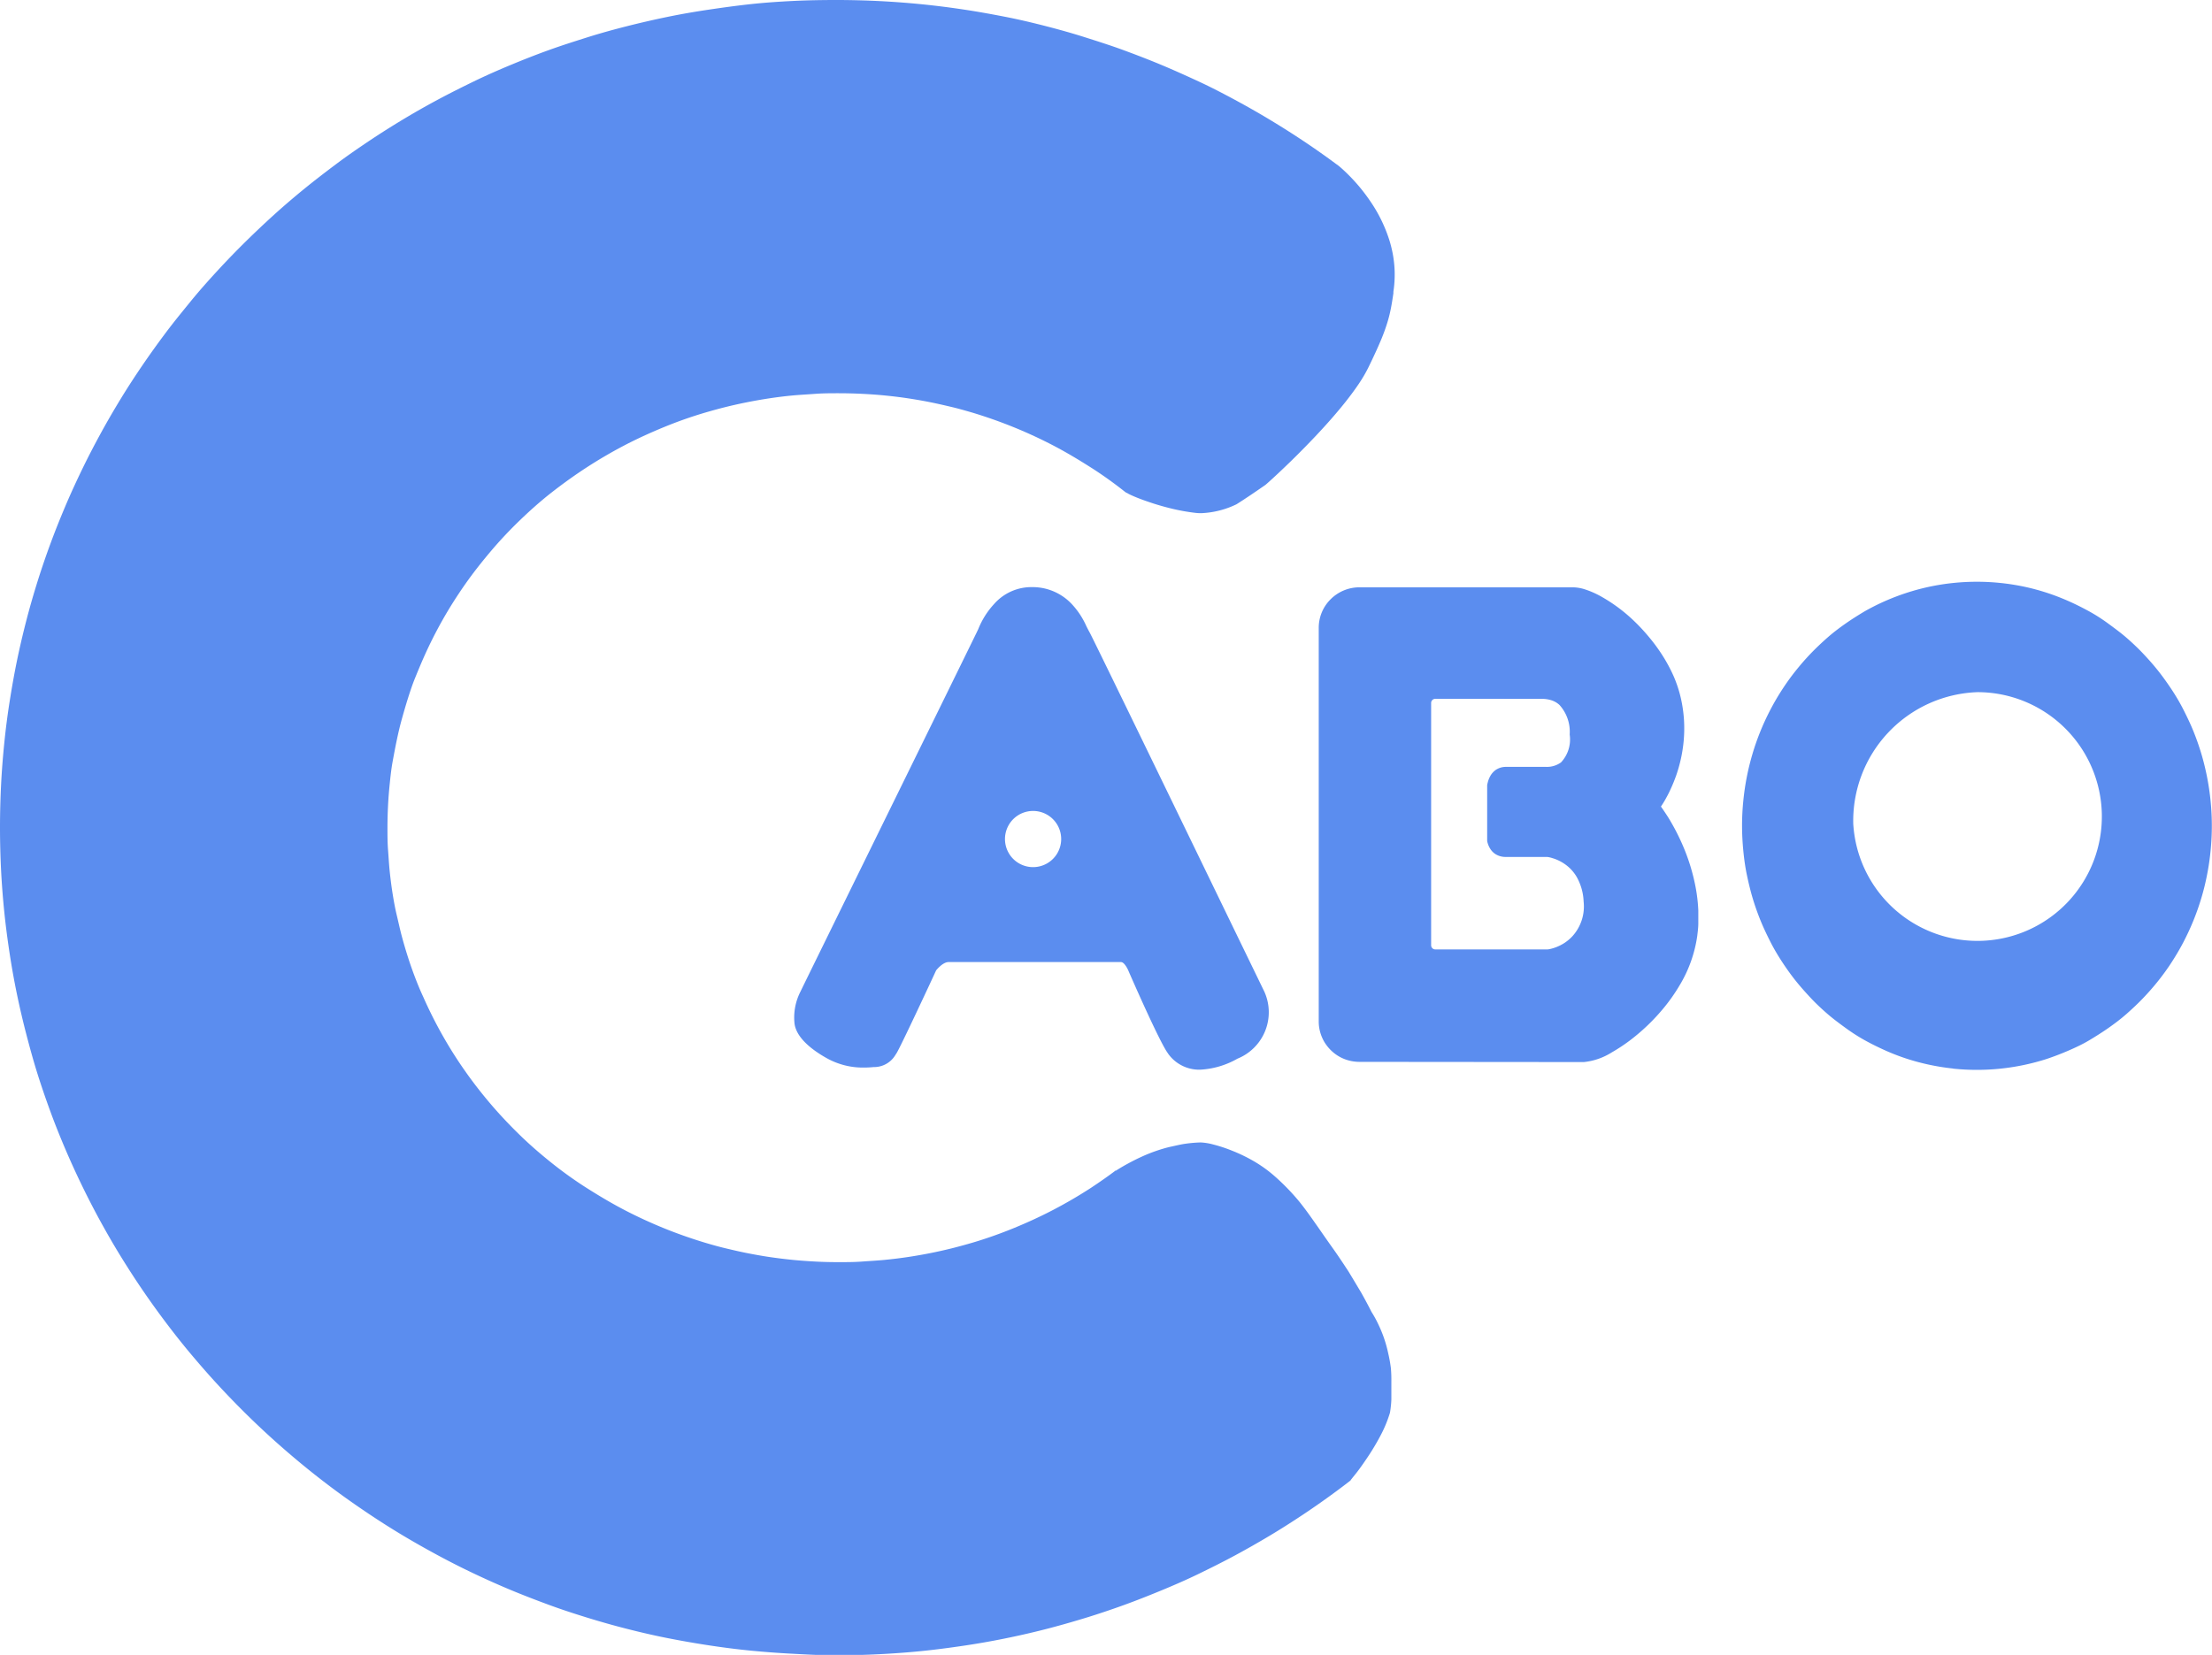 <svg xmlns="http://www.w3.org/2000/svg" width="53.451" height="40" viewBox="0 0 53.451 40">
  <path id="합치기_1" data-name="합치기 1" d="M19.166,39.973c-.341-.017-.687-.043-1.026-.076s-.678-.077-1.012-.128-.666-.109-1-.175-.654-.141-.977-.223-.643-.173-.958-.27-.63-.2-.939-.314-.616-.232-.918-.358-.6-.26-.895-.4-.586-.288-.871-.442-.57-.315-.847-.481-.552-.341-.819-.52-.535-.366-.793-.557-.515-.391-.763-.594-.495-.415-.733-.629-.474-.437-.7-.661-.453-.459-.67-.695-.43-.481-.635-.725-.407-.5-.6-.756-.382-.519-.563-.784-.357-.538-.526-.812-.331-.555-.486-.837-.305-.573-.446-.863-.278-.589-.405-.886-.249-.6-.362-.908-.22-.618-.318-.93S.718,25.315.636,25s-.159-.644-.226-.967-.127-.657-.177-.986-.095-.667-.129-1-.061-.678-.078-1.015S0,20.342,0,20s.009-.688.026-1.029.044-.68.078-1.016.077-.67.129-1,.11-.66.177-.985S.553,15.321.636,15s.174-.636.272-.949.205-.624.318-.93.235-.609.362-.908.264-.595.405-.886.292-.58.446-.862.318-.563.486-.838.345-.546.526-.811.371-.529.563-.785.4-.509.6-.755.418-.49.635-.726.442-.469.67-.694.464-.448.7-.662.484-.426.733-.629.506-.4.763-.593.526-.379.793-.558.544-.354.819-.52.562-.329.847-.482.579-.3.871-.442.594-.275.895-.4.61-.247.918-.358S13.883,1,14.2.9s.638-.188.958-.269.652-.157.977-.224.663-.125,1-.175S17.8.137,18.14.1s.684-.06,1.026-.077S19.86,0,20.206,0s.7.009,1.04.026.687.043,1.027.077.677.077,1.011.127.667.11,1,.175.654.141.977.224S25.9.8,26.214.9s.631.2.94.314.616.232.917.358.6.261.9.4.585.288.871.442.569.315.846.482.552.341.82.52.534.366.792.558l.048.035h0c.011.009.108.088.245.226.085.085.167.175.246.268a4.413,4.413,0,0,1,.273.361,3.551,3.551,0,0,1,.467.962c.029.095.052.19.071.284s.033.2.042.3a2.614,2.614,0,0,1,.008.314,2.687,2.687,0,0,1-.03.327l0,.018,0,.02h0c-.02.135-.038.251-.061.368a3.222,3.222,0,0,1-.092.362,4.5,4.5,0,0,1-.166.445c-.074.174-.167.375-.284.615a3.407,3.407,0,0,1-.234.4c-.088.131-.194.275-.313.426-.208.263-.461.552-.752.859s-.551.563-.725.728c-.215.206-.38.356-.463.427-.277.193-.513.351-.7.469a2.145,2.145,0,0,1-.854.216,1.163,1.163,0,0,1-.127-.006,4.914,4.914,0,0,1-.626-.114c-.173-.043-.349-.094-.524-.155-.3-.1-.49-.194-.491-.2v0L27.2,11.9c-.268-.213-.551-.417-.839-.6s-.592-.366-.9-.527-.629-.31-.953-.442-.663-.252-1-.354c-.17-.05-.344-.1-.517-.141s-.352-.082-.527-.117-.358-.066-.537-.093-.364-.049-.545-.067-.369-.031-.554-.04-.374-.014-.561-.014-.375,0-.562.014-.371.023-.554.04-.365.04-.545.067-.36.058-.536.093-.354.074-.527.117-.347.091-.517.141c-.338.1-.675.22-1,.354s-.644.28-.953.442-.609.338-.9.527-.571.391-.839.6-.528.441-.774.678-.482.488-.7.746-.433.53-.627.808-.38.571-.546.866-.322.606-.459.918c-.069.157-.135.317-.2.477s-.119.324-.171.488-.1.332-.147.5-.086.338-.122.508-.068.345-.1.517-.051.351-.069.526-.033.356-.042.534-.014.36-.014.54,0,.362.014.541.023.356.042.533.041.352.069.526.059.347.1.517.077.341.122.509.094.334.147.5.11.328.171.488.126.319.2.477c.137.311.292.62.459.917a10.208,10.208,0,0,0,.546.866c.194.278.406.55.627.809s.458.509.7.745.506.464.774.678.551.417.839.6.592.365.9.526.63.31.953.442.663.252,1,.354c.17.051.344.1.517.141s.351.083.527.117.357.067.536.093.364.049.545.067.37.031.554.041.375.014.562.014.374,0,.561-.014.371-.023.554-.041.365-.04.545-.067.36-.058.537-.093.354-.074.527-.117.346-.091.517-.141c.338-.1.676-.221,1-.354s.644-.28.953-.442.609-.337.9-.526c.2-.133.407-.275.6-.422v.009c.013-.009.13-.085.3-.177.106-.058.212-.111.315-.158a3.765,3.765,0,0,1,.369-.148c.121-.041.239-.076.349-.1s.2-.045.287-.061a3.213,3.213,0,0,1,.425-.041h.01a1.391,1.391,0,0,1,.292.047,3.536,3.536,0,0,1,.451.147,3.931,3.931,0,0,1,.526.252,3.206,3.206,0,0,1,.513.367,5.4,5.4,0,0,1,.6.619c.161.2.3.4.484.663h0c.089.128.19.274.306.437.134.187.266.386.4.591.1.165.2.333.3.5.16.283.25.468.255.476a2.523,2.523,0,0,1,.152.274,3.248,3.248,0,0,1,.132.31,3.128,3.128,0,0,1,.115.4,3.657,3.657,0,0,1,.067.368,3.269,3.269,0,0,1,.012.33v.007c0,.056,0,.108,0,.15h0c0,.1,0,.186,0,.277a2.542,2.542,0,0,1-.034.319,3.07,3.07,0,0,1-.243.579,5.723,5.723,0,0,1-.317.524c-.108.161-.209.3-.275.381s-.112.14-.117.147l.006,0c-.114.089-.229.176-.344.261-.258.191-.525.379-.792.557s-.544.355-.82.52-.562.328-.846.481-.579.3-.871.442-.595.274-.9.4-.61.247-.917.358-.625.218-.94.314-.638.188-.958.27-.652.157-.977.223-.663.125-1,.175-.674.094-1.011.128-.685.059-1.027.076-.694.026-1.04.026S19.51,39.992,19.166,39.973ZM47.192,25.827a5.494,5.494,0,0,1-1.108-.234c-.176-.057-.351-.124-.521-.2s-.336-.157-.5-.248-.317-.19-.468-.3-.3-.22-.437-.339-.275-.247-.4-.381-.251-.274-.366-.418-.226-.3-.327-.454-.2-.32-.284-.486-.168-.341-.239-.516-.136-.358-.191-.542-.1-.374-.14-.564-.067-.39-.086-.586-.03-.4-.03-.6.01-.4.03-.6.048-.392.086-.585.085-.38.14-.565.119-.365.191-.542.152-.348.239-.515.182-.329.284-.486.211-.309.327-.454.238-.286.366-.419.264-.261.4-.381.287-.234.437-.339.309-.205.468-.3a5.53,5.53,0,0,1,1.562-.592,5.536,5.536,0,0,1,2.289,0,5.457,5.457,0,0,1,.544.146,5.53,5.53,0,0,1,.521.2c.168.074.336.158.5.248s.317.189.468.3.3.22.437.339.274.248.4.381.251.274.366.419.225.3.327.454.2.32.284.486.168.34.239.515.136.359.191.542a6.157,6.157,0,0,1,.226,1.15c.02.2.03.4.03.6s-.01.4-.03.6a5.817,5.817,0,0,1-.086.586,5.737,5.737,0,0,1-.139.564c-.055.184-.119.365-.191.542s-.152.348-.239.516-.183.329-.284.486-.211.308-.327.454-.239.285-.366.418-.264.261-.4.381-.287.234-.437.339-.309.205-.468.3-.329.174-.5.248-.346.141-.521.2a5.524,5.524,0,0,1-2.27.234Zm-2.408-5.891a3.006,3.006,0,1,0,3-3.206A3.111,3.111,0,0,0,44.783,19.937Zm-16.56,5.526c-.2-.257-.954-1.99-.961-2.008s-.091-.2-.175-.2H26.9c-.5,0-1.864,0-2.859,0-.706,0-1.085,0-1.128,0-.143.008-.291.2-.292.2-.091.2-.878,1.889-.96,2.008l-.02.03a.6.6,0,0,1-.532.3c-.082.008-.163.012-.239.012a1.79,1.79,0,0,1-.9-.231c-.329-.185-.732-.482-.772-.842a1.373,1.373,0,0,1,.147-.768c.044-.094,1.121-2.286,2.161-4.406,1-2.035,2.029-4.135,2.093-4.267l.04-.084a1.972,1.972,0,0,1,.382-.606,1.2,1.2,0,0,1,.917-.409,1.3,1.3,0,0,1,.96.409,1.917,1.917,0,0,1,.352.533c.029.057.056.111.082.157.079.139,2.464,5.059,3.61,7.423.353.726.585,1.207.607,1.25A1.21,1.21,0,0,1,29.9,25.59a2.02,2.02,0,0,1-.9.265A.921.921,0,0,1,28.223,25.463Zm-3.866-5.489a.679.679,0,1,0,1.211,0,.679.679,0,0,0-1.211,0Zm8.492,5.693a1,1,0,0,1-.383-.076A.97.97,0,0,1,32.3,25.5a1,1,0,0,1-.266-.265.905.905,0,0,1-.091-.167.966.966,0,0,1-.077-.381v-9.51a.971.971,0,0,1,.077-.382.935.935,0,0,1,.091-.167.972.972,0,0,1,.121-.145.983.983,0,0,1,.146-.12.966.966,0,0,1,.167-.09.979.979,0,0,1,.383-.077h5.161a.993.993,0,0,1,.3.054,2.165,2.165,0,0,1,.355.155,3.9,3.9,0,0,1,.783.571,4.616,4.616,0,0,1,.378.4,4.289,4.289,0,0,1,.337.455,3.823,3.823,0,0,1,.271.5,3.044,3.044,0,0,1,.18.543,3.347,3.347,0,0,1,.077.541,3.4,3.4,0,0,1-.009.5,3.53,3.53,0,0,1-.181.83c-.038.106-.08.212-.127.314-.037.082-.076.161-.119.236a2.122,2.122,0,0,1-.122.2s.072.1.169.251c.058.093.114.192.168.292.067.126.13.257.186.386a4.8,4.8,0,0,1,.311,1,3.987,3.987,0,0,1,.069.584c0,.1,0,.207,0,.308s-.014.212-.027.316a3.18,3.18,0,0,1-.43,1.193,4.248,4.248,0,0,1-.361.517,4.872,4.872,0,0,1-.849.817,4.23,4.23,0,0,1-.422.277,1.562,1.562,0,0,1-.678.235Zm1.832-8.775a.1.1,0,0,0-.1.1v5.857a.1.1,0,0,0,.1.1h2.714a.472.472,0,0,0,.075-.013,1.1,1.1,0,0,0,.149-.048,1.083,1.083,0,0,0,.191-.1A1.045,1.045,0,0,0,38,22.625a1.069,1.069,0,0,0,.267-.832,1.317,1.317,0,0,0-.162-.587.973.973,0,0,0-.3-.325,1.044,1.044,0,0,0-.155-.088.989.989,0,0,0-.133-.05.7.7,0,0,0-.129-.03H36.388a.458.458,0,0,1-.241-.062.411.411,0,0,1-.136-.134.536.536,0,0,1-.061-.134.322.322,0,0,1-.014-.061V18.983a.468.468,0,0,1,.014-.069.6.6,0,0,1,.059-.152.446.446,0,0,1,.137-.154.432.432,0,0,1,.242-.072c.079,0,.162,0,.254,0l.316,0h.031l.228,0,.138,0h.006a.582.582,0,0,0,.359-.108.808.808,0,0,0,.21-.673.964.964,0,0,0-.247-.716.513.513,0,0,0-.1-.072.52.52,0,0,0-.105-.044.753.753,0,0,0-.2-.031c-.068,0-.328,0-.776,0C35.743,16.888,34.691,16.891,34.681,16.891Z" fill="#5b8def"/>
</svg>
